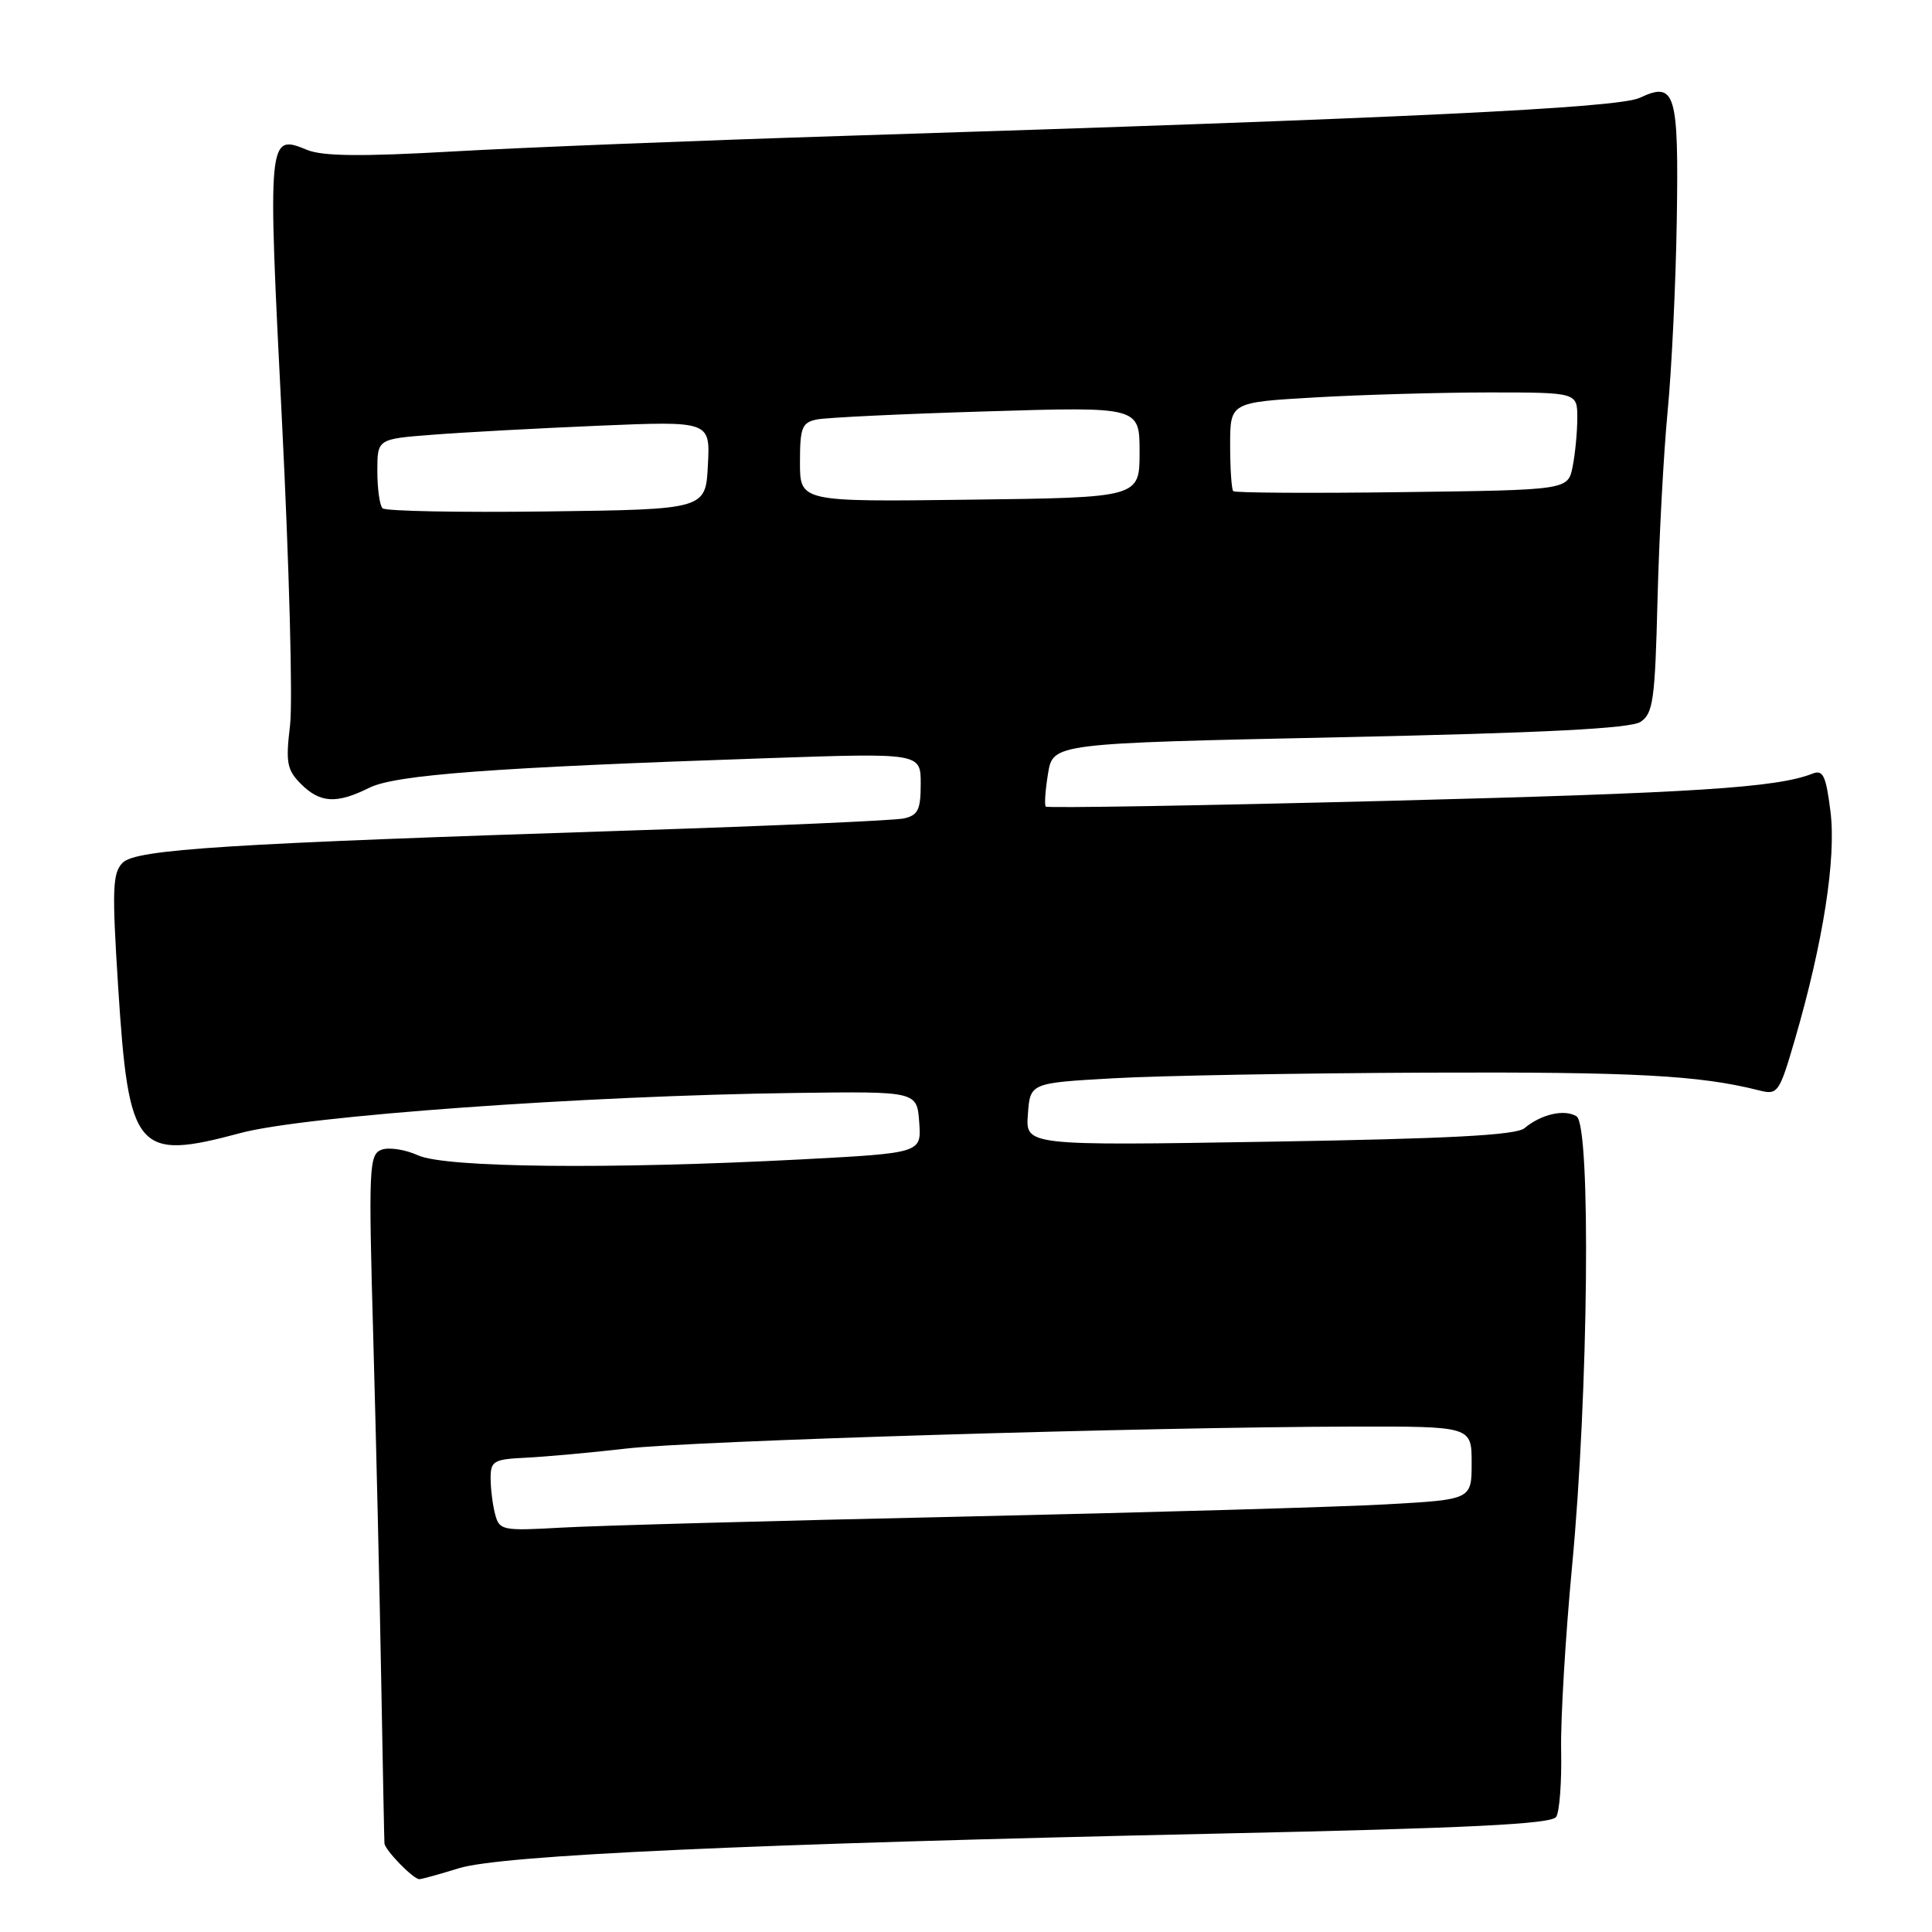 <?xml version="1.0" encoding="UTF-8" standalone="no"?>
<!DOCTYPE svg PUBLIC "-//W3C//DTD SVG 1.1//EN" "http://www.w3.org/Graphics/SVG/1.1/DTD/svg11.dtd" >
<svg xmlns="http://www.w3.org/2000/svg" xmlns:xlink="http://www.w3.org/1999/xlink" version="1.1" viewBox="0 0 256 256">
 <g >
 <path fill="currentColor"
d=" M 60.81 247.55 C 66.46 245.81 99.04 244.32 161.44 242.96 C 194.67 242.24 205.58 241.70 206.20 240.75 C 206.65 240.06 206.94 236.12 206.86 232.00 C 206.77 227.88 207.43 216.85 208.31 207.50 C 210.48 184.61 210.83 149.13 208.90 147.92 C 207.31 146.93 204.22 147.63 202.00 149.49 C 200.90 150.42 191.98 150.89 168.20 151.28 C 135.89 151.81 135.89 151.81 136.20 147.66 C 136.50 143.50 136.50 143.50 147.50 142.88 C 153.55 142.53 172.22 142.20 189.00 142.13 C 216.59 142.02 225.19 142.48 233.08 144.48 C 235.56 145.11 235.76 144.84 237.81 137.82 C 241.58 124.89 243.32 113.76 242.55 107.55 C 241.95 102.77 241.57 101.96 240.17 102.51 C 235.42 104.38 224.63 105.07 183.72 106.12 C 159.09 106.75 138.77 107.09 138.57 106.88 C 138.37 106.67 138.51 104.70 138.87 102.50 C 139.53 98.50 139.53 98.50 177.52 97.69 C 204.73 97.11 216.03 96.53 217.38 95.65 C 219.05 94.56 219.30 92.75 219.63 79.46 C 219.84 71.23 220.44 60.00 220.97 54.50 C 221.50 49.00 222.05 37.64 222.18 29.26 C 222.45 12.24 222.00 10.74 217.28 12.96 C 214.42 14.31 186.30 15.66 112.00 18.00 C 92.47 18.62 69.08 19.55 60.00 20.07 C 47.90 20.76 42.75 20.71 40.69 19.86 C 35.47 17.72 35.45 17.95 37.36 55.75 C 38.32 74.86 38.81 93.03 38.43 96.13 C 37.84 101.05 38.02 102.02 39.88 103.88 C 42.42 106.42 44.60 106.54 48.92 104.39 C 52.39 102.66 65.23 101.70 101.75 100.46 C 122.00 99.77 122.00 99.77 122.00 103.86 C 122.00 107.30 121.64 108.04 119.75 108.45 C 118.51 108.72 102.43 109.43 84.00 110.03 C 29.86 111.79 18.04 112.53 16.25 114.32 C 14.91 115.67 14.83 117.79 15.65 130.68 C 17.05 152.65 18.05 153.84 31.88 150.13 C 40.38 147.85 77.45 145.18 105.50 144.82 C 121.50 144.61 121.50 144.61 121.80 148.70 C 122.10 152.78 122.10 152.78 106.30 153.62 C 80.78 154.96 59.00 154.73 55.40 153.09 C 53.69 152.31 51.50 151.98 50.54 152.35 C 48.90 152.98 48.82 154.69 49.46 177.26 C 49.83 190.59 50.31 210.95 50.51 222.50 C 50.72 234.05 50.91 243.84 50.94 244.25 C 51.01 245.15 54.76 249.00 55.56 249.00 C 55.87 249.00 58.23 248.35 60.81 247.55 Z  M 65.62 200.69 C 65.29 199.49 65.02 197.35 65.01 195.94 C 65.00 193.58 65.37 193.36 69.75 193.15 C 72.36 193.02 78.33 192.48 83.00 191.94 C 91.86 190.91 151.97 189.09 179.25 189.03 C 195.00 189.00 195.00 189.00 195.00 193.85 C 195.00 198.70 195.00 198.70 183.75 199.33 C 177.56 199.68 152.25 200.41 127.50 200.96 C 102.75 201.50 78.83 202.16 74.35 202.42 C 66.62 202.86 66.17 202.78 65.62 200.69 Z  M 50.69 67.35 C 50.31 66.98 50.00 64.76 50.00 62.42 C 50.00 58.17 50.00 58.17 57.25 57.61 C 61.24 57.29 71.16 56.76 79.30 56.41 C 94.11 55.79 94.11 55.79 93.80 61.64 C 93.50 67.50 93.50 67.50 72.44 67.77 C 60.85 67.92 51.06 67.73 50.69 67.35 Z  M 106.00 61.27 C 106.00 56.65 106.26 55.98 108.25 55.58 C 109.49 55.33 119.61 54.84 130.75 54.51 C 151.00 53.89 151.00 53.89 151.00 59.91 C 151.00 65.93 151.00 65.93 128.50 66.21 C 106.00 66.50 106.00 66.50 106.00 61.27 Z  M 163.41 65.08 C 163.19 64.85 163.00 62.11 163.00 58.99 C 163.00 53.31 163.00 53.31 174.25 52.66 C 180.44 52.30 190.79 52.01 197.25 52.00 C 209.00 52.00 209.00 52.00 209.00 55.38 C 209.00 57.23 208.72 60.14 208.38 61.84 C 207.76 64.93 207.76 64.93 185.80 65.21 C 173.72 65.37 163.64 65.31 163.41 65.08 Z "/>
</g>
</svg>